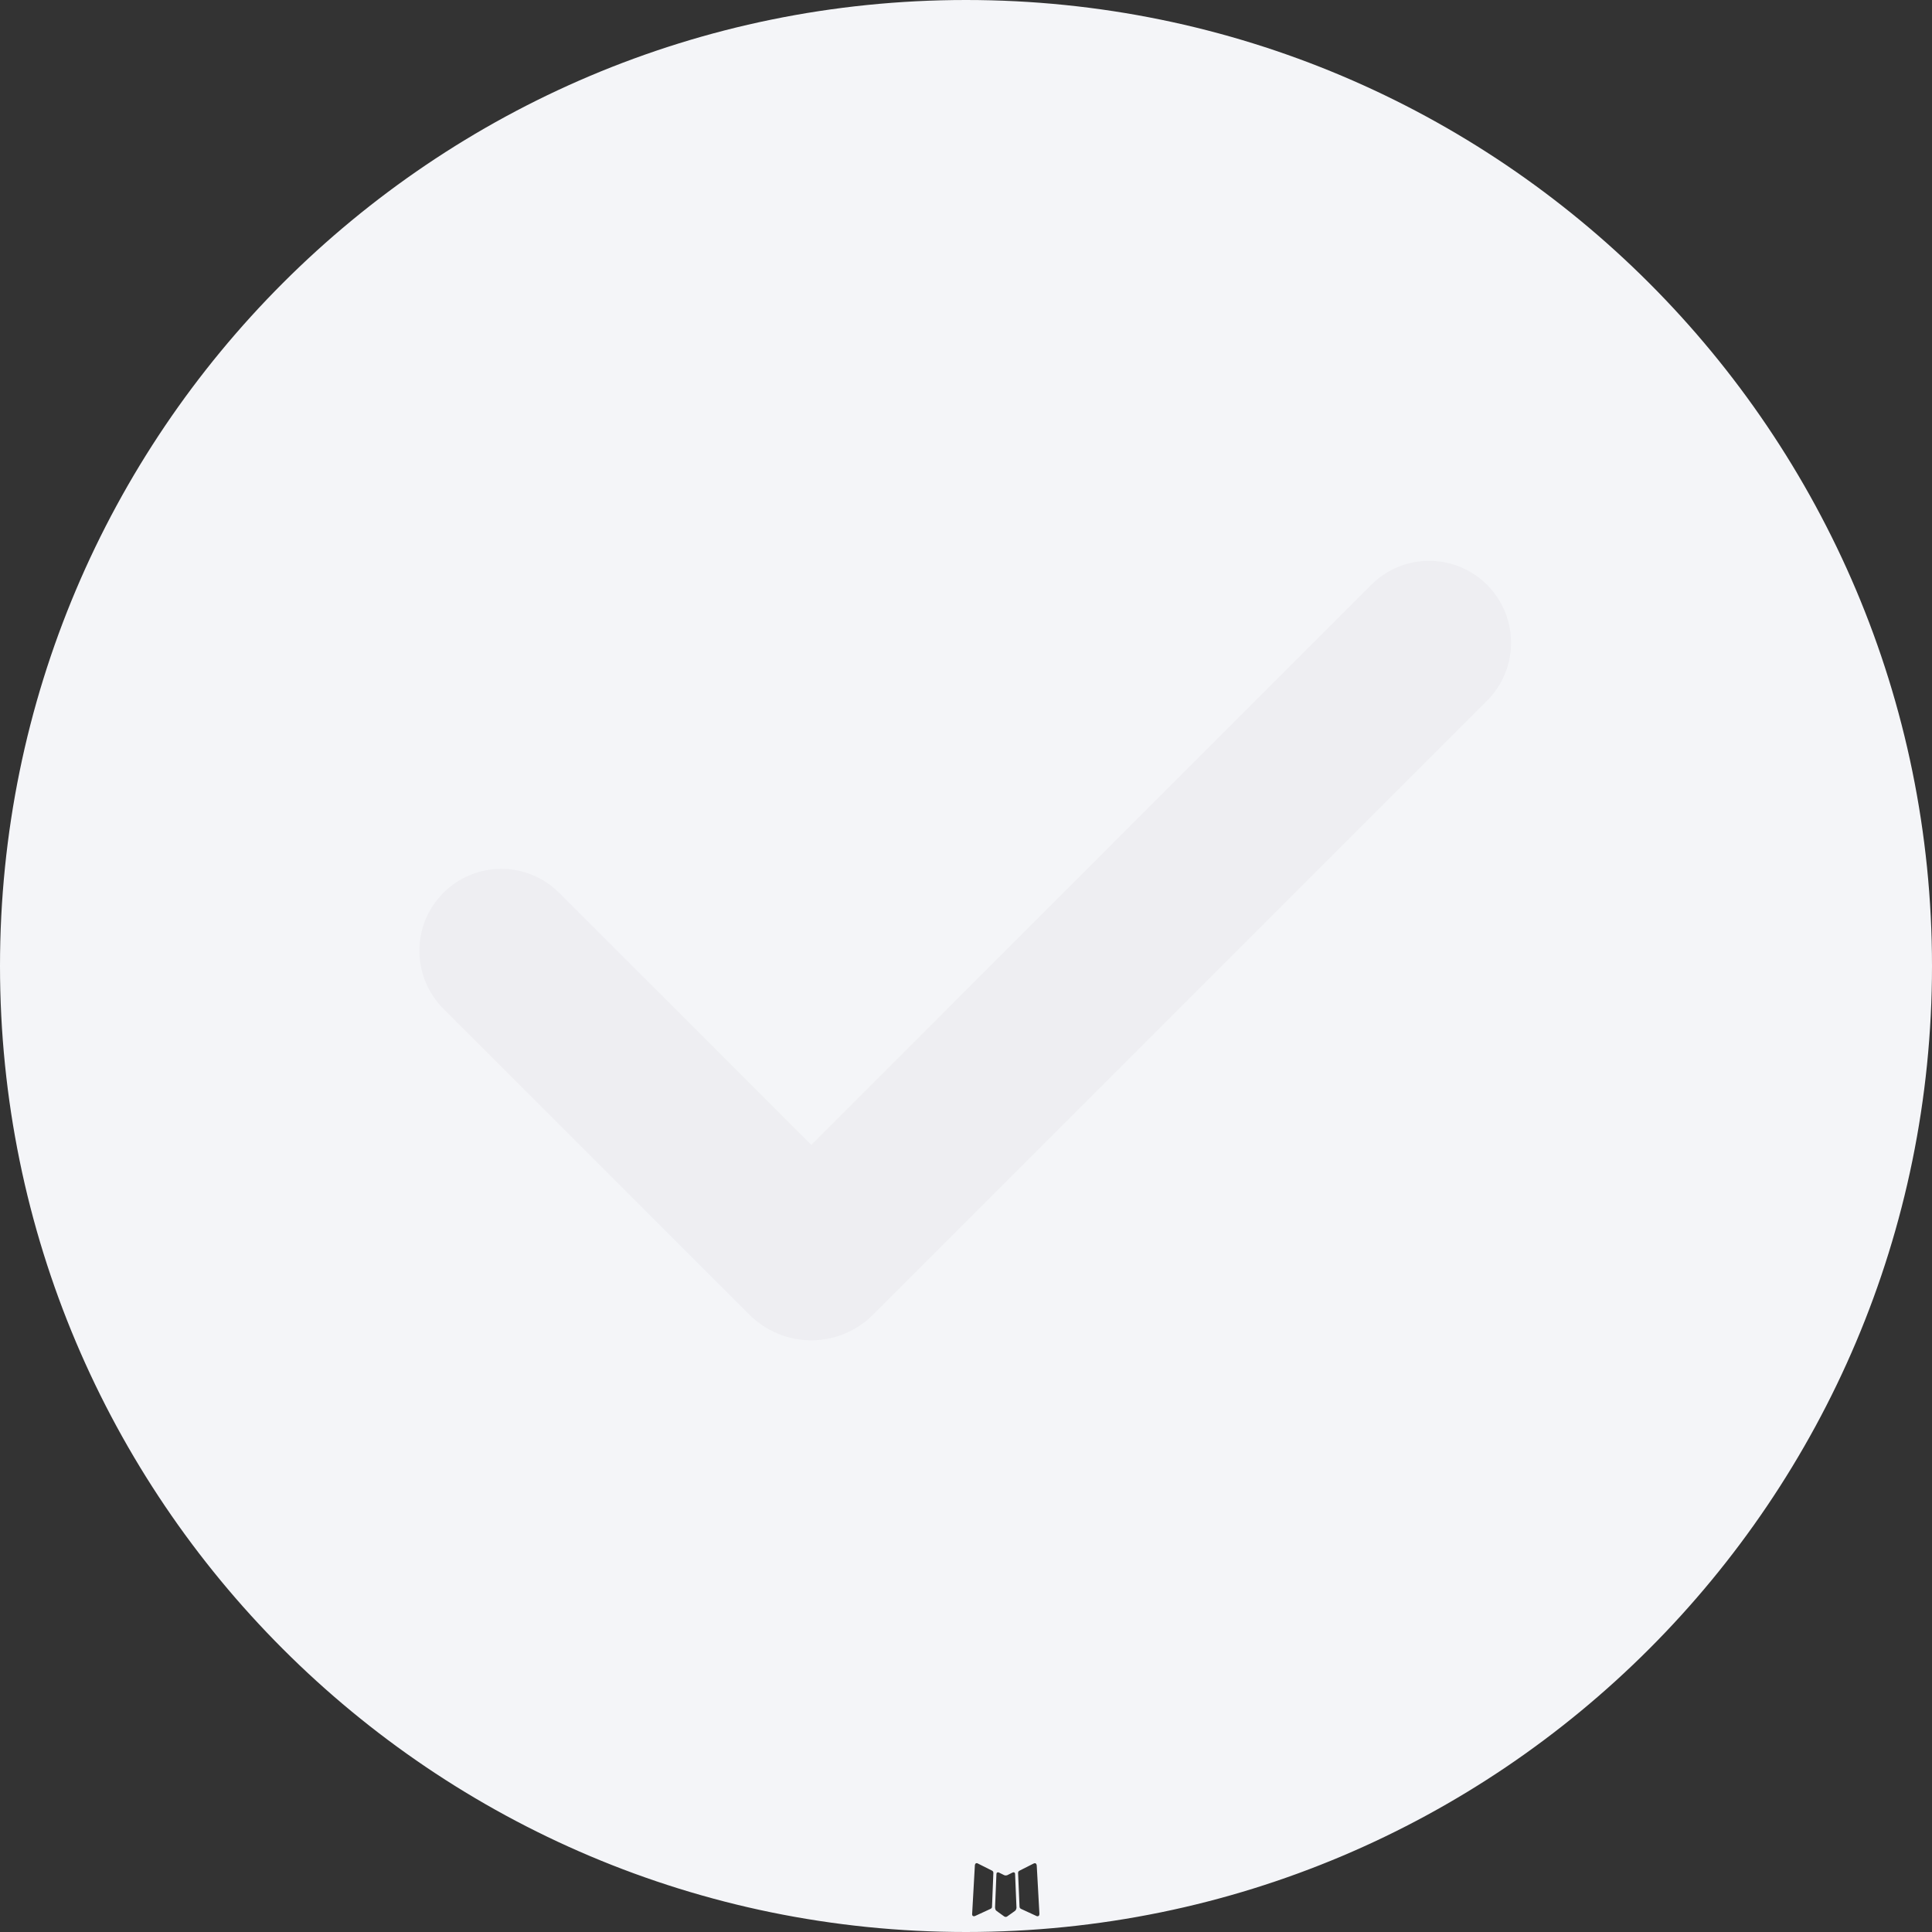 <svg width="24" height="24" viewBox="0 0 24 24" fill="none" xmlns="http://www.w3.org/2000/svg">
<rect x="0" y="0" width="24" height="24" fill="#333333" stroke="none"/>
<path fill-rule="evenodd" clip-rule="evenodd" d="M12 0C18.627 0 24 5.373 24 12C24 18.627 18.627 24 12 24C5.373 24 0 18.627 0 12C0 5.373 5.373 0 12 0ZM12.599 23.26C12.595 23.258 12.591 23.258 12.587 23.259C12.584 23.26 12.58 23.261 12.577 23.262L12.517 23.292C12.513 23.294 12.509 23.296 12.504 23.296L12.501 23.297C12.495 23.298 12.488 23.298 12.481 23.296C12.478 23.295 12.476 23.294 12.473 23.293L12.406 23.26C12.398 23.257 12.391 23.258 12.386 23.262C12.383 23.264 12.381 23.267 12.38 23.27C12.379 23.273 12.378 23.277 12.378 23.281L12.361 23.695C12.361 23.7 12.362 23.706 12.363 23.711L12.364 23.714C12.365 23.72 12.368 23.726 12.372 23.731C12.375 23.734 12.378 23.737 12.382 23.74L12.475 23.807C12.478 23.809 12.482 23.811 12.486 23.811L12.487 23.812C12.492 23.813 12.498 23.813 12.503 23.811C12.506 23.81 12.508 23.809 12.51 23.808L12.604 23.741C12.609 23.738 12.613 23.734 12.616 23.729L12.617 23.729C12.621 23.723 12.624 23.716 12.625 23.71C12.627 23.705 12.627 23.701 12.627 23.696L12.61 23.285C12.61 23.279 12.61 23.273 12.607 23.268C12.605 23.264 12.602 23.261 12.599 23.26ZM12.864 23.147C12.861 23.145 12.856 23.145 12.851 23.146C12.847 23.147 12.843 23.148 12.839 23.15L12.665 23.238C12.662 23.239 12.659 23.241 12.656 23.244L12.655 23.245C12.652 23.248 12.649 23.252 12.648 23.257C12.647 23.26 12.647 23.262 12.647 23.265L12.665 23.685C12.665 23.689 12.666 23.693 12.667 23.696L12.668 23.697C12.669 23.701 12.672 23.704 12.675 23.707C12.677 23.709 12.679 23.711 12.682 23.712L12.879 23.803C12.888 23.806 12.896 23.805 12.902 23.8C12.907 23.797 12.909 23.793 12.91 23.788C12.911 23.783 12.912 23.779 12.912 23.774L12.879 23.178C12.878 23.171 12.878 23.163 12.874 23.157C12.871 23.153 12.868 23.149 12.864 23.147ZM12.143 23.147C12.139 23.145 12.133 23.144 12.129 23.145C12.126 23.146 12.123 23.147 12.121 23.148C12.117 23.151 12.115 23.155 12.113 23.16C12.111 23.165 12.11 23.17 12.11 23.175L12.076 23.781C12.076 23.789 12.079 23.796 12.085 23.8C12.09 23.804 12.096 23.805 12.102 23.804C12.106 23.803 12.11 23.802 12.113 23.801L12.306 23.712C12.308 23.71 12.31 23.709 12.312 23.708L12.313 23.707C12.317 23.704 12.32 23.7 12.322 23.695C12.322 23.692 12.323 23.69 12.323 23.687L12.34 23.265C12.34 23.262 12.34 23.26 12.339 23.257C12.338 23.252 12.335 23.247 12.331 23.243L12.331 23.243C12.328 23.24 12.325 23.238 12.322 23.237L12.143 23.147Z" fill="#F4F5F8"/>
<path fill-rule="evenodd" clip-rule="evenodd" d="M18.473 7.265C18.664 7.456 18.771 7.715 18.771 7.985C18.771 8.254 18.664 8.513 18.473 8.704L10.845 16.332C10.745 16.433 10.625 16.512 10.493 16.567C10.362 16.622 10.22 16.65 10.078 16.65C9.935 16.65 9.794 16.622 9.662 16.567C9.531 16.512 9.411 16.433 9.31 16.332L5.52 12.543C5.423 12.449 5.346 12.336 5.292 12.212C5.239 12.088 5.211 11.955 5.21 11.819C5.209 11.684 5.234 11.55 5.285 11.425C5.337 11.3 5.412 11.187 5.508 11.091C5.603 10.995 5.717 10.92 5.842 10.869C5.967 10.818 6.101 10.792 6.236 10.793C6.371 10.794 6.505 10.822 6.629 10.876C6.753 10.929 6.865 11.007 6.959 11.104L10.078 14.222L17.034 7.265C17.128 7.171 17.24 7.096 17.364 7.044C17.487 6.993 17.62 6.967 17.753 6.967C17.887 6.967 18.019 6.993 18.143 7.044C18.266 7.096 18.379 7.171 18.473 7.265Z" fill="#EEEEF2"/>
</svg>
